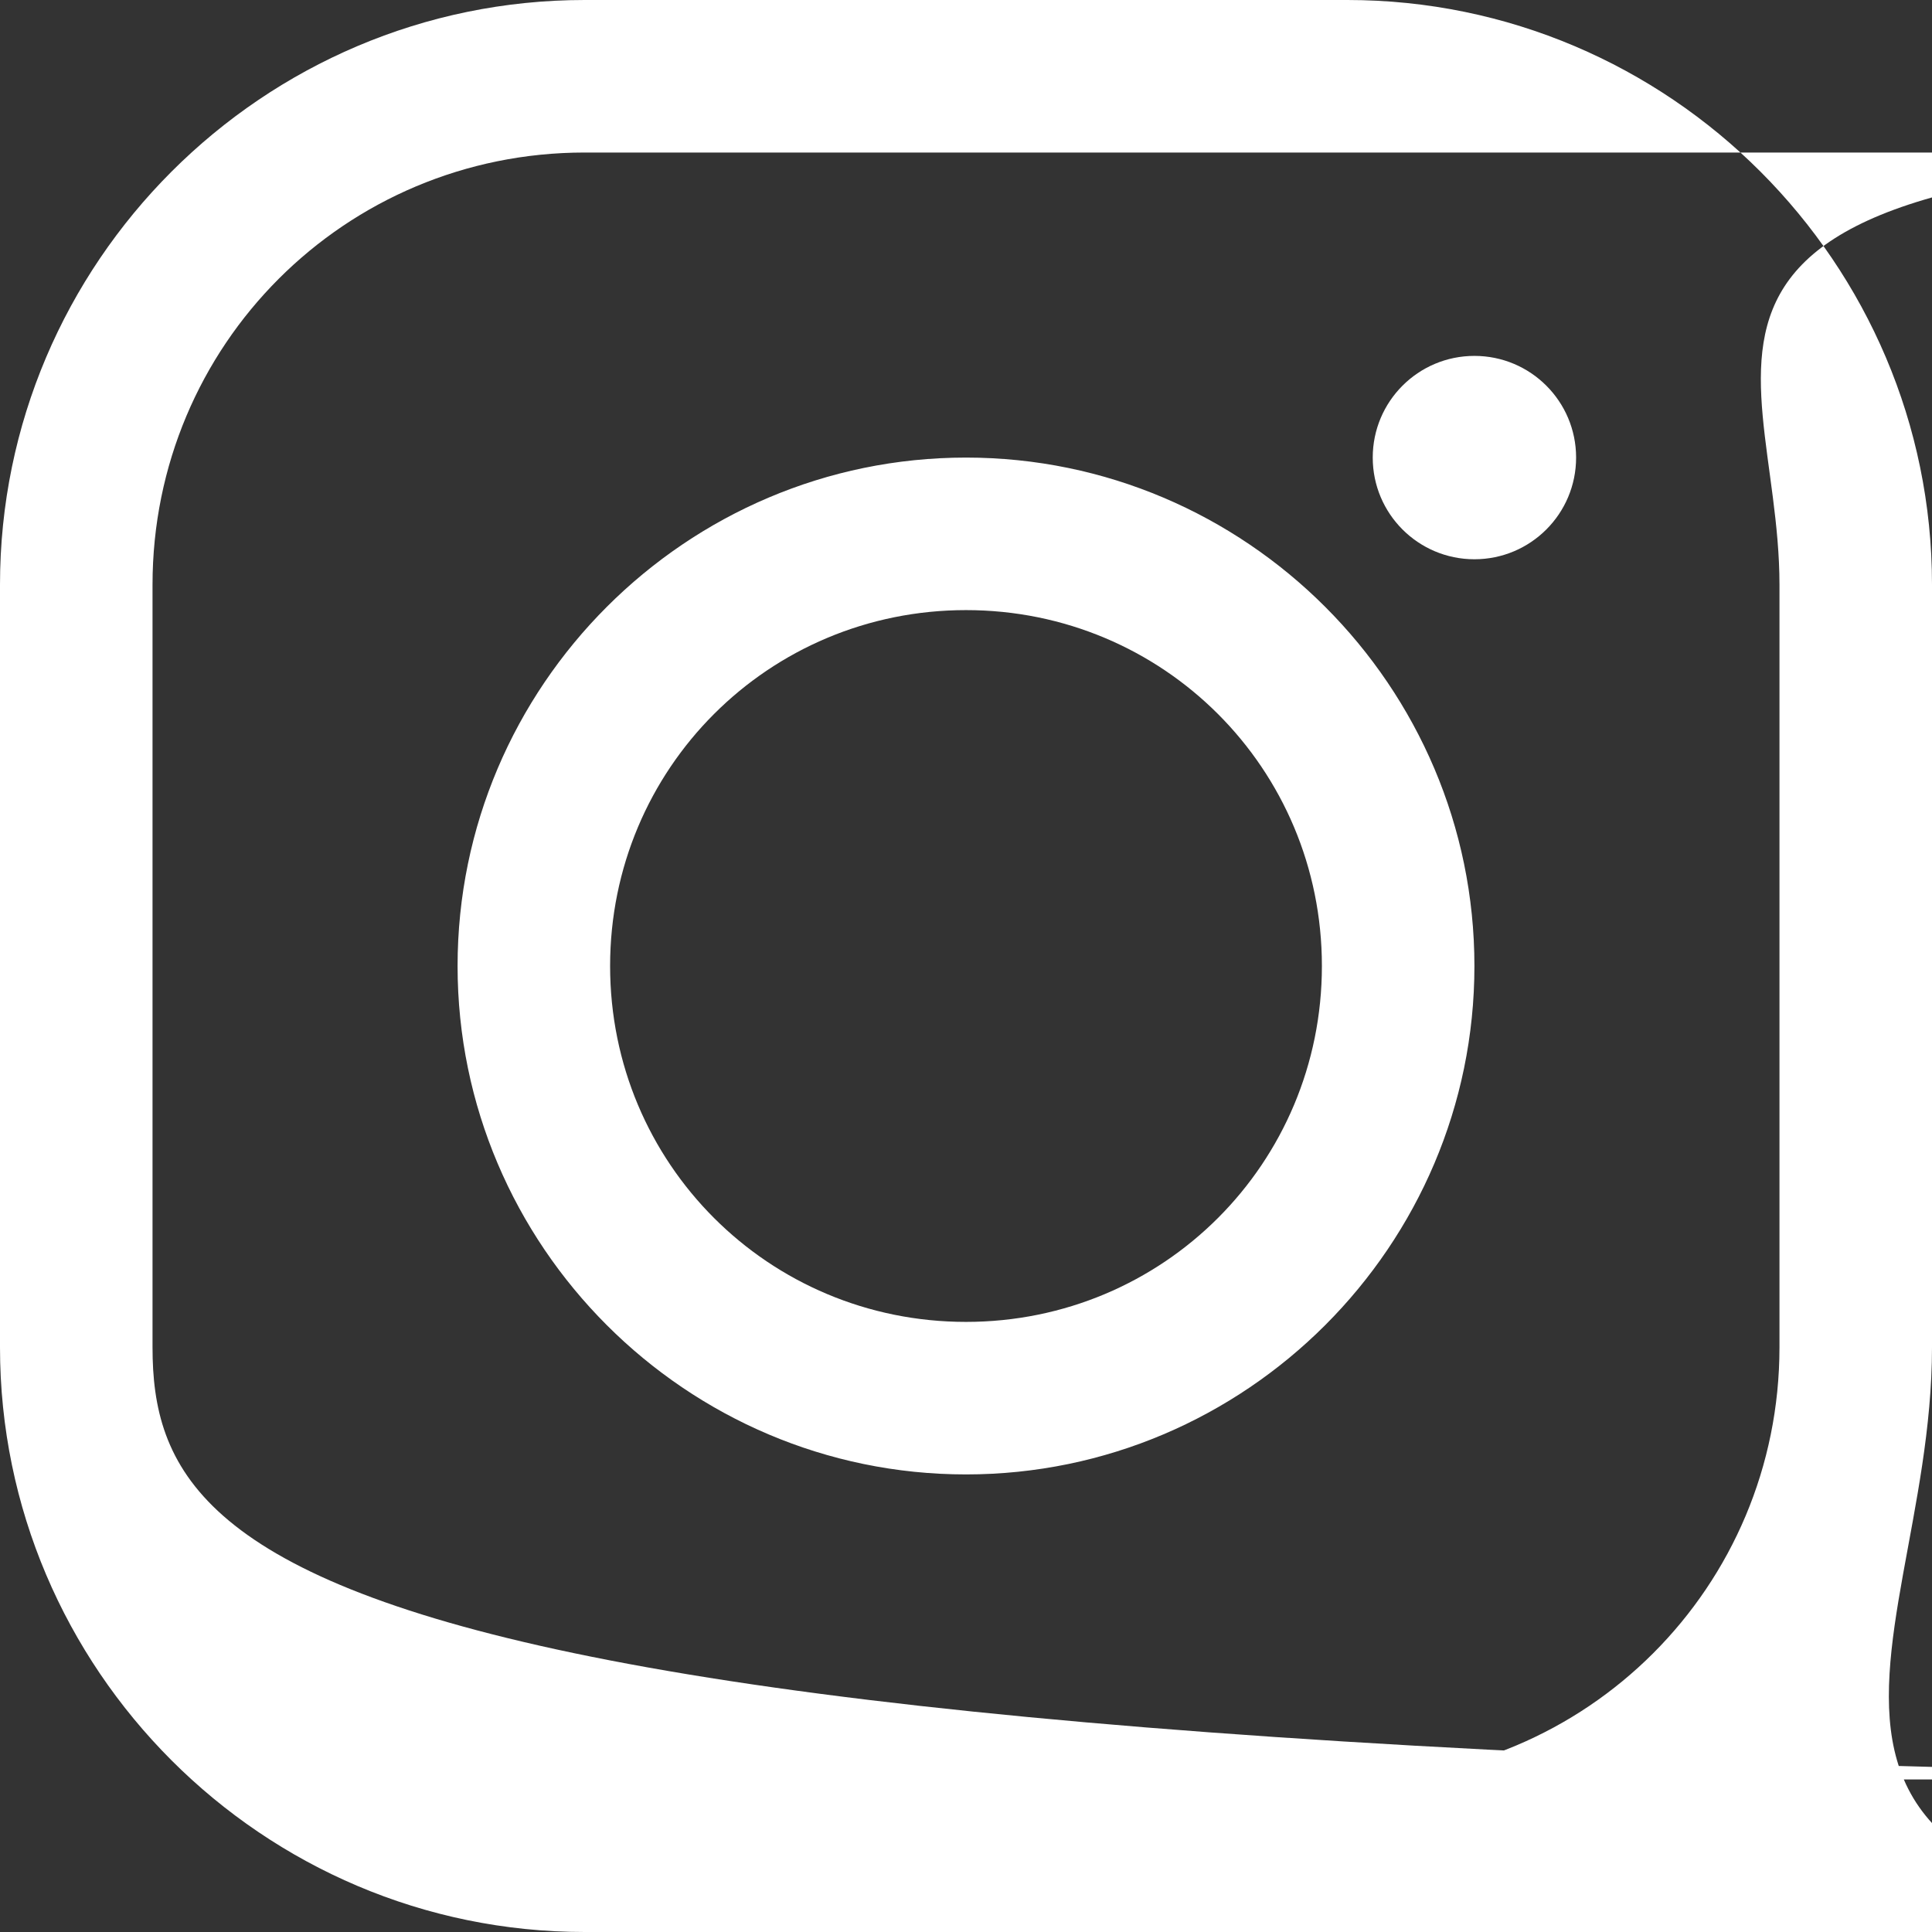 <svg width="38" height="38" viewBox="0 0 38 38" fill="none" xmlns="http://www.w3.org/2000/svg">
<rect x="0" y="0" width="38" height="38" fill="#333333" stroke="none"/>
<path d="M11.5 -2.86102e-06C5.166 -2.86102e-06 0 5.166 0 11.5V26.5C0 32.833 5.166 38 11.5 38h36.5C32.833 38 38 32.833 38 26.5V11.5C38 5.166 32.833 -2.86102e-06 26.5 -2.86102e-06h31.5ZM11.5 3h36.5C31.211 3 35 6.788 35 11.5V26.5C35 31.211 31.211 35 26.5 35h31.5C6.788 35 3 31.211 3 26.5V11.5C3 6.788 6.788 3 11.5 3ZM29 7C27.895 7 27 7.895 27 9C27 10.105 27.895 11 29 11C30.105 11 31 10.105 31 9C31 7.895 30.105 7 29 7ZM19 9C13.495 9 9 13.495 9 19C9 24.505 13.495 29 19 29C24.505 29 29 24.505 29 19C29 13.495 24.505 9 19 9ZM19 12C22.883 12 26 15.117 26 19C26 22.883 22.883 26 19 26C15.117 26 12 22.883 12 19C12 15.117 15.117 12 19 12Z" fill="white"/>
</svg>
